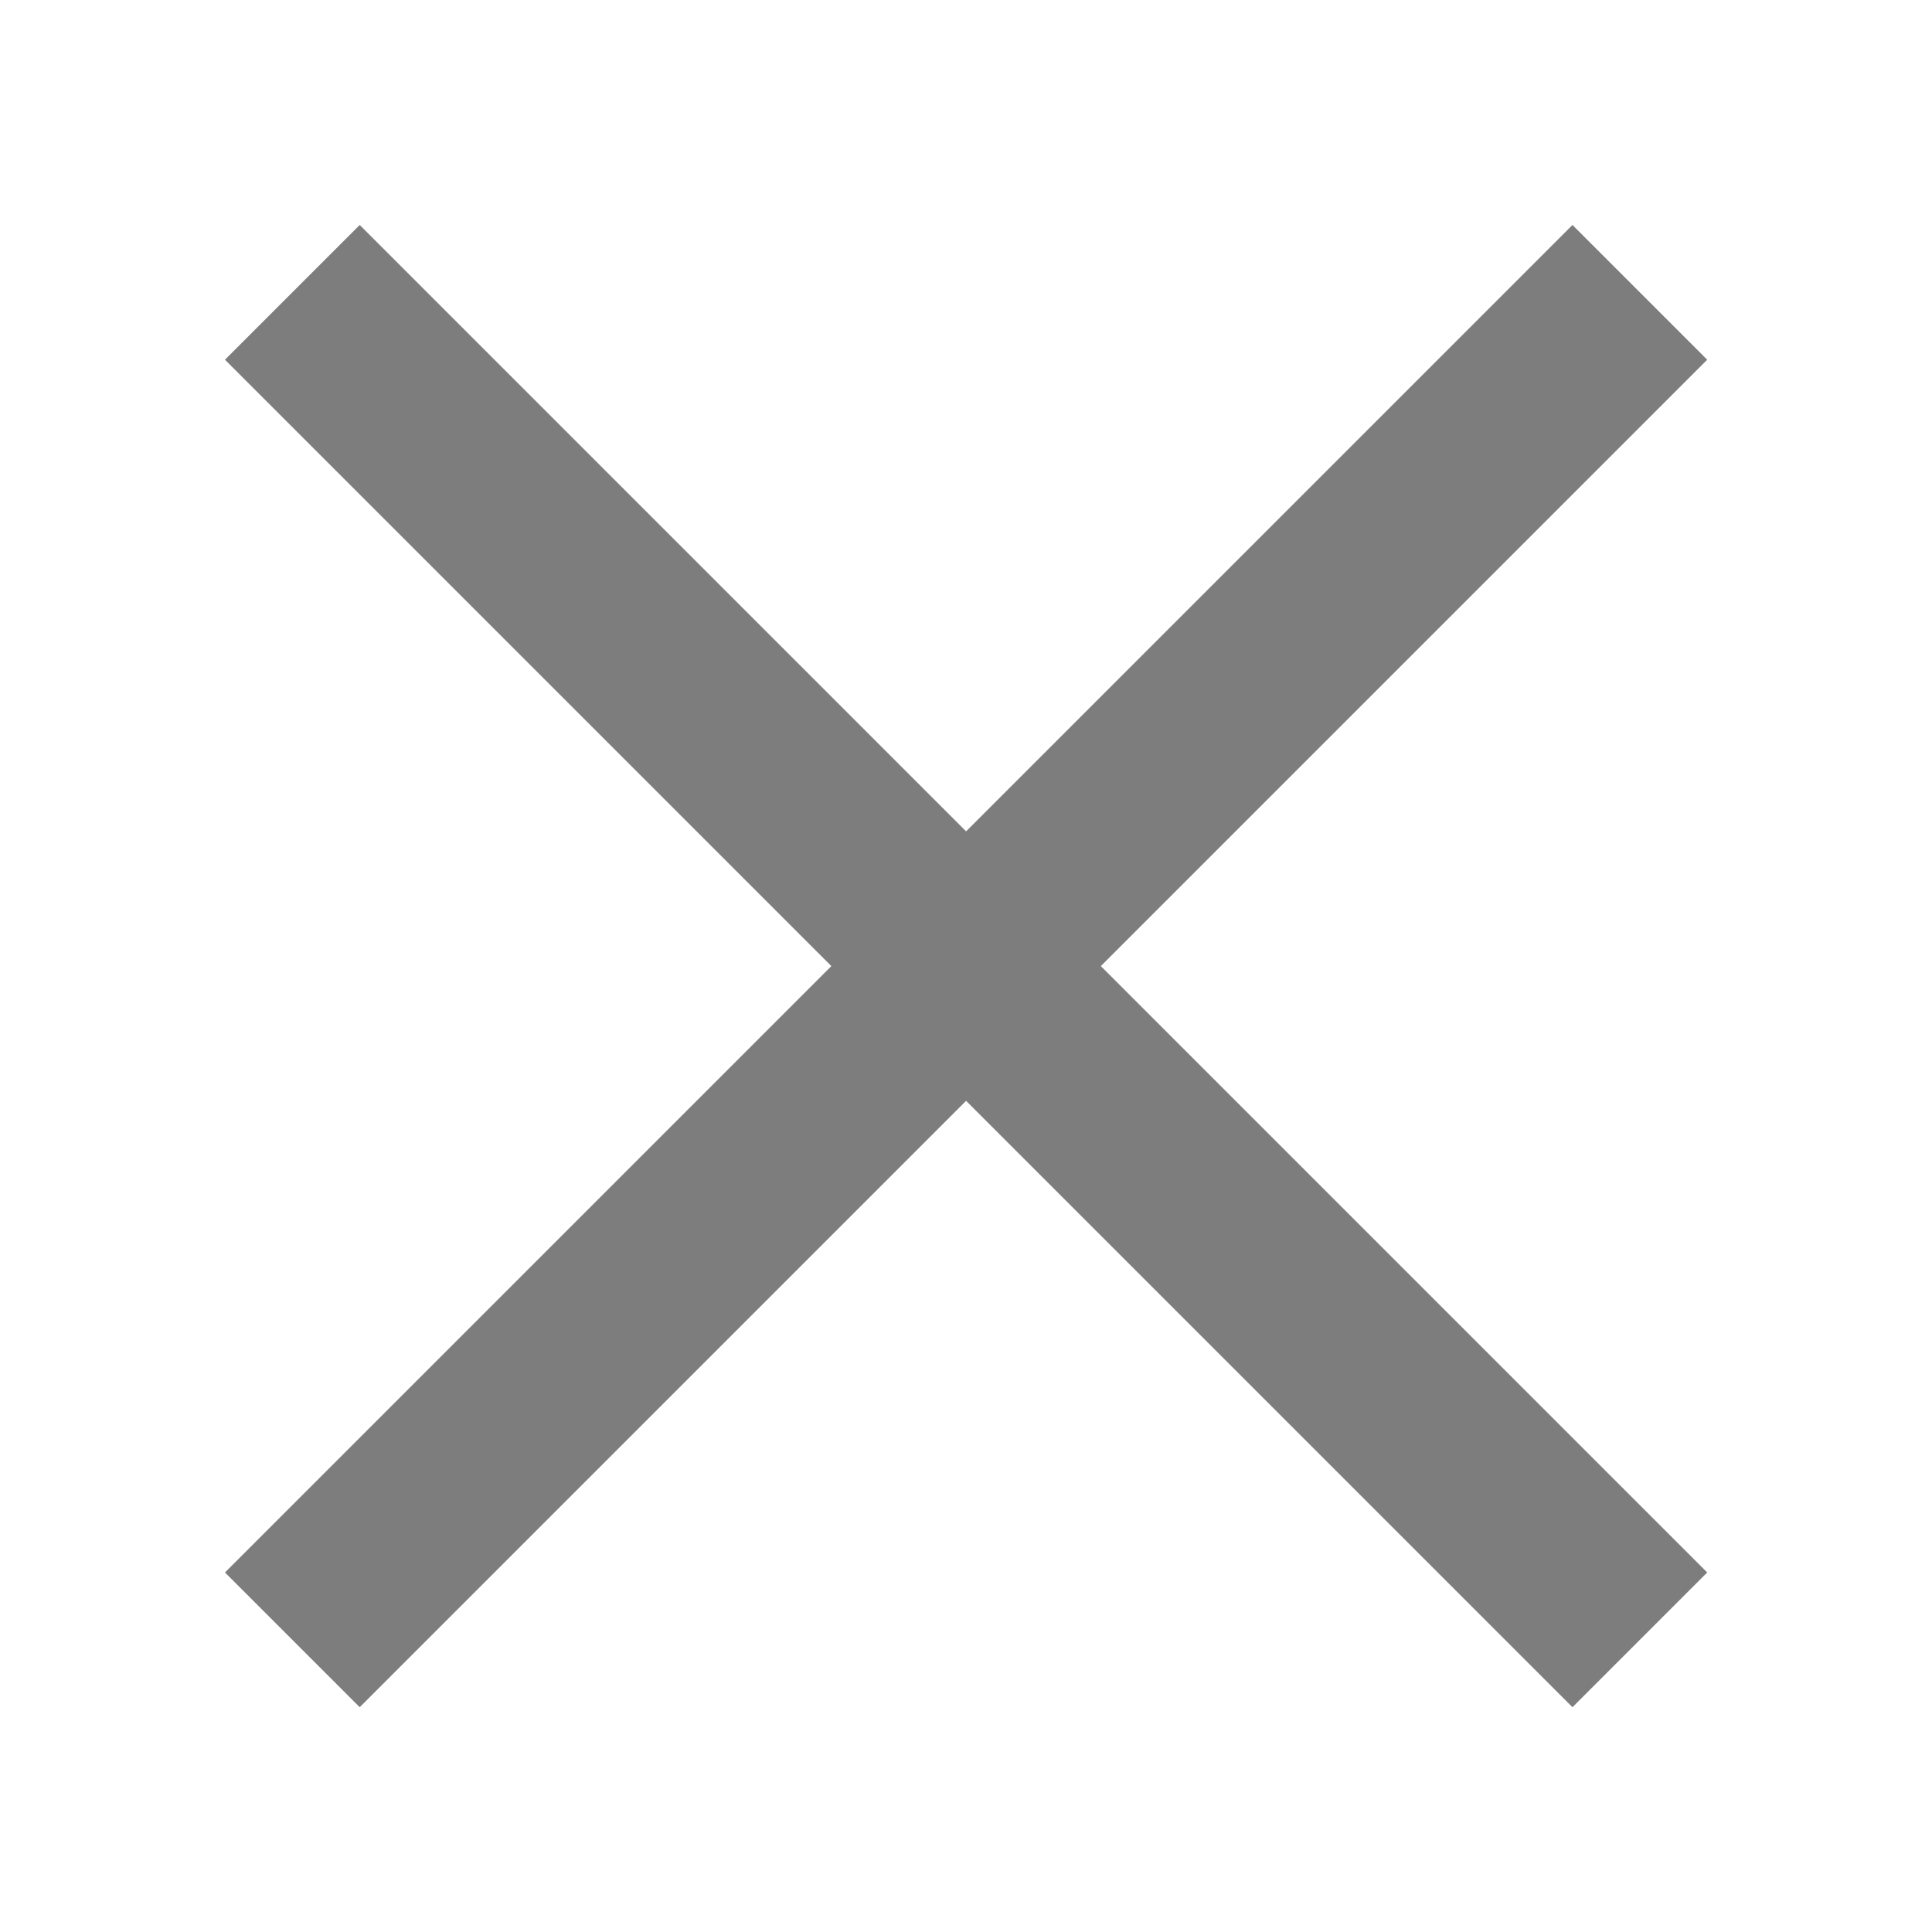 <?xml version="1.0" standalone="no"?><!DOCTYPE svg PUBLIC "-//W3C//DTD SVG 1.1//EN" "http://www.w3.org/Graphics/SVG/1.1/DTD/svg11.dtd"><svg t="1547177036390" class="icon" style="" viewBox="0 0 1024 1024" version="1.1" xmlns="http://www.w3.org/2000/svg" p-id="921" xmlns:xlink="http://www.w3.org/1999/xlink" width="200" height="200"><defs><style type="text/css"></style></defs><path d="M904.856 833.446L833.446 904.856 512.051 583.46 190.655 904.856 119.245 833.446 440.641 512.051 119.245 190.655 190.655 119.245 512.051 440.641 833.446 119.245 904.856 190.655 583.46 512.051 904.856 833.446Z" fill="#7d7d7d" p-id="922"></path></svg>